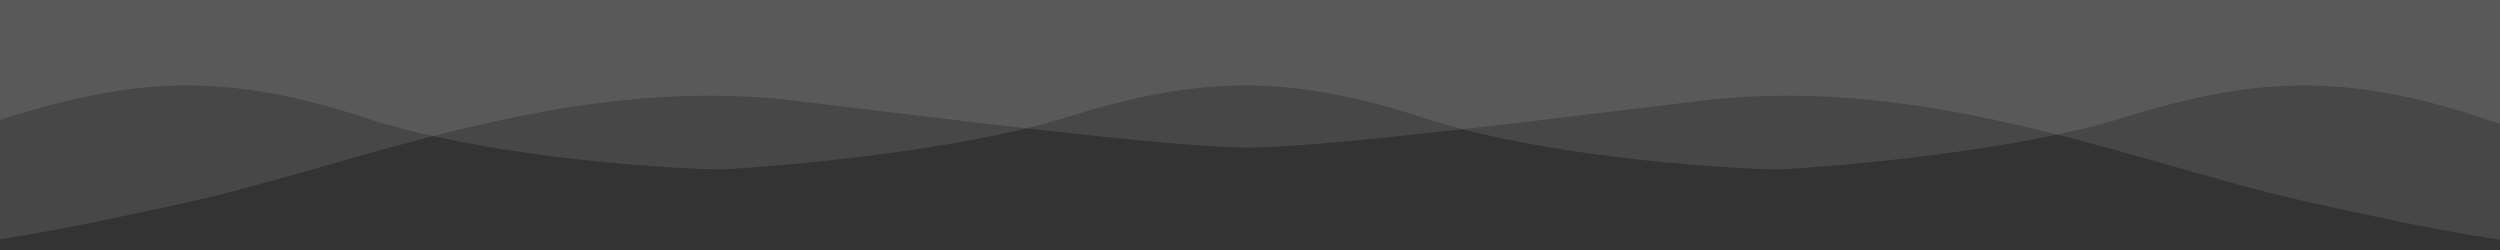 <svg width="560" height="56" viewBox="0 0 560 56" fill="none" xmlns="http://www.w3.org/2000/svg">
<rect x="0" y="0" width="560" height="56" fill="#333333" stroke="none"/>
<g clip-path="url(#clip0_1622_8881)">
<path opacity="0.1" d="M556.045 26.423C581.43 34.75 619.385 37.6 635.189 37.983V-123H398.126V37.983C414.299 37.124 452.402 33.608 475.425 26.423C504.205 17.442 524.314 16.014 556.045 26.423Z" fill="#FAFAFA"/>
<path opacity="0.1" d="M318.982 26.423C344.367 34.75 382.322 37.6 398.126 37.983V-123H161.063V37.983C177.236 37.124 215.339 33.608 238.362 26.423C267.142 17.442 287.251 16.014 318.982 26.423Z" fill="#FAFAFA"/>
<path opacity="0.1" d="M81.919 26.423C107.304 34.75 145.259 37.6 161.063 37.983V-123H-76V37.983C-59.827 37.124 -21.724 33.608 1.299 26.423C30.079 17.442 50.188 16.014 81.919 26.423Z" fill="#FAFAFA"/>
<path opacity="0.1" d="M177.679 22.52C211.013 26.458 259.243 32.753 279.595 33.105V-114.285H-25.678V56C-4.851 55.213 13.003 51.727 42.651 45.148C79.711 36.926 126.958 16.529 177.679 22.52Z" fill="#FAFAFA"/>
<path opacity="0.1" d="M381.511 22.52C348.176 26.458 299.946 32.753 279.595 33.105V-114.285H584.867V56C564.04 55.213 546.187 51.727 516.539 45.148C479.478 36.926 432.231 16.529 381.511 22.52Z" fill="#FAFAFA"/>
</g>
<defs>
<clipPath id="clip0_1622_8881">
<rect width="560" height="56" fill="white"/>
</clipPath>
</defs>
</svg>
